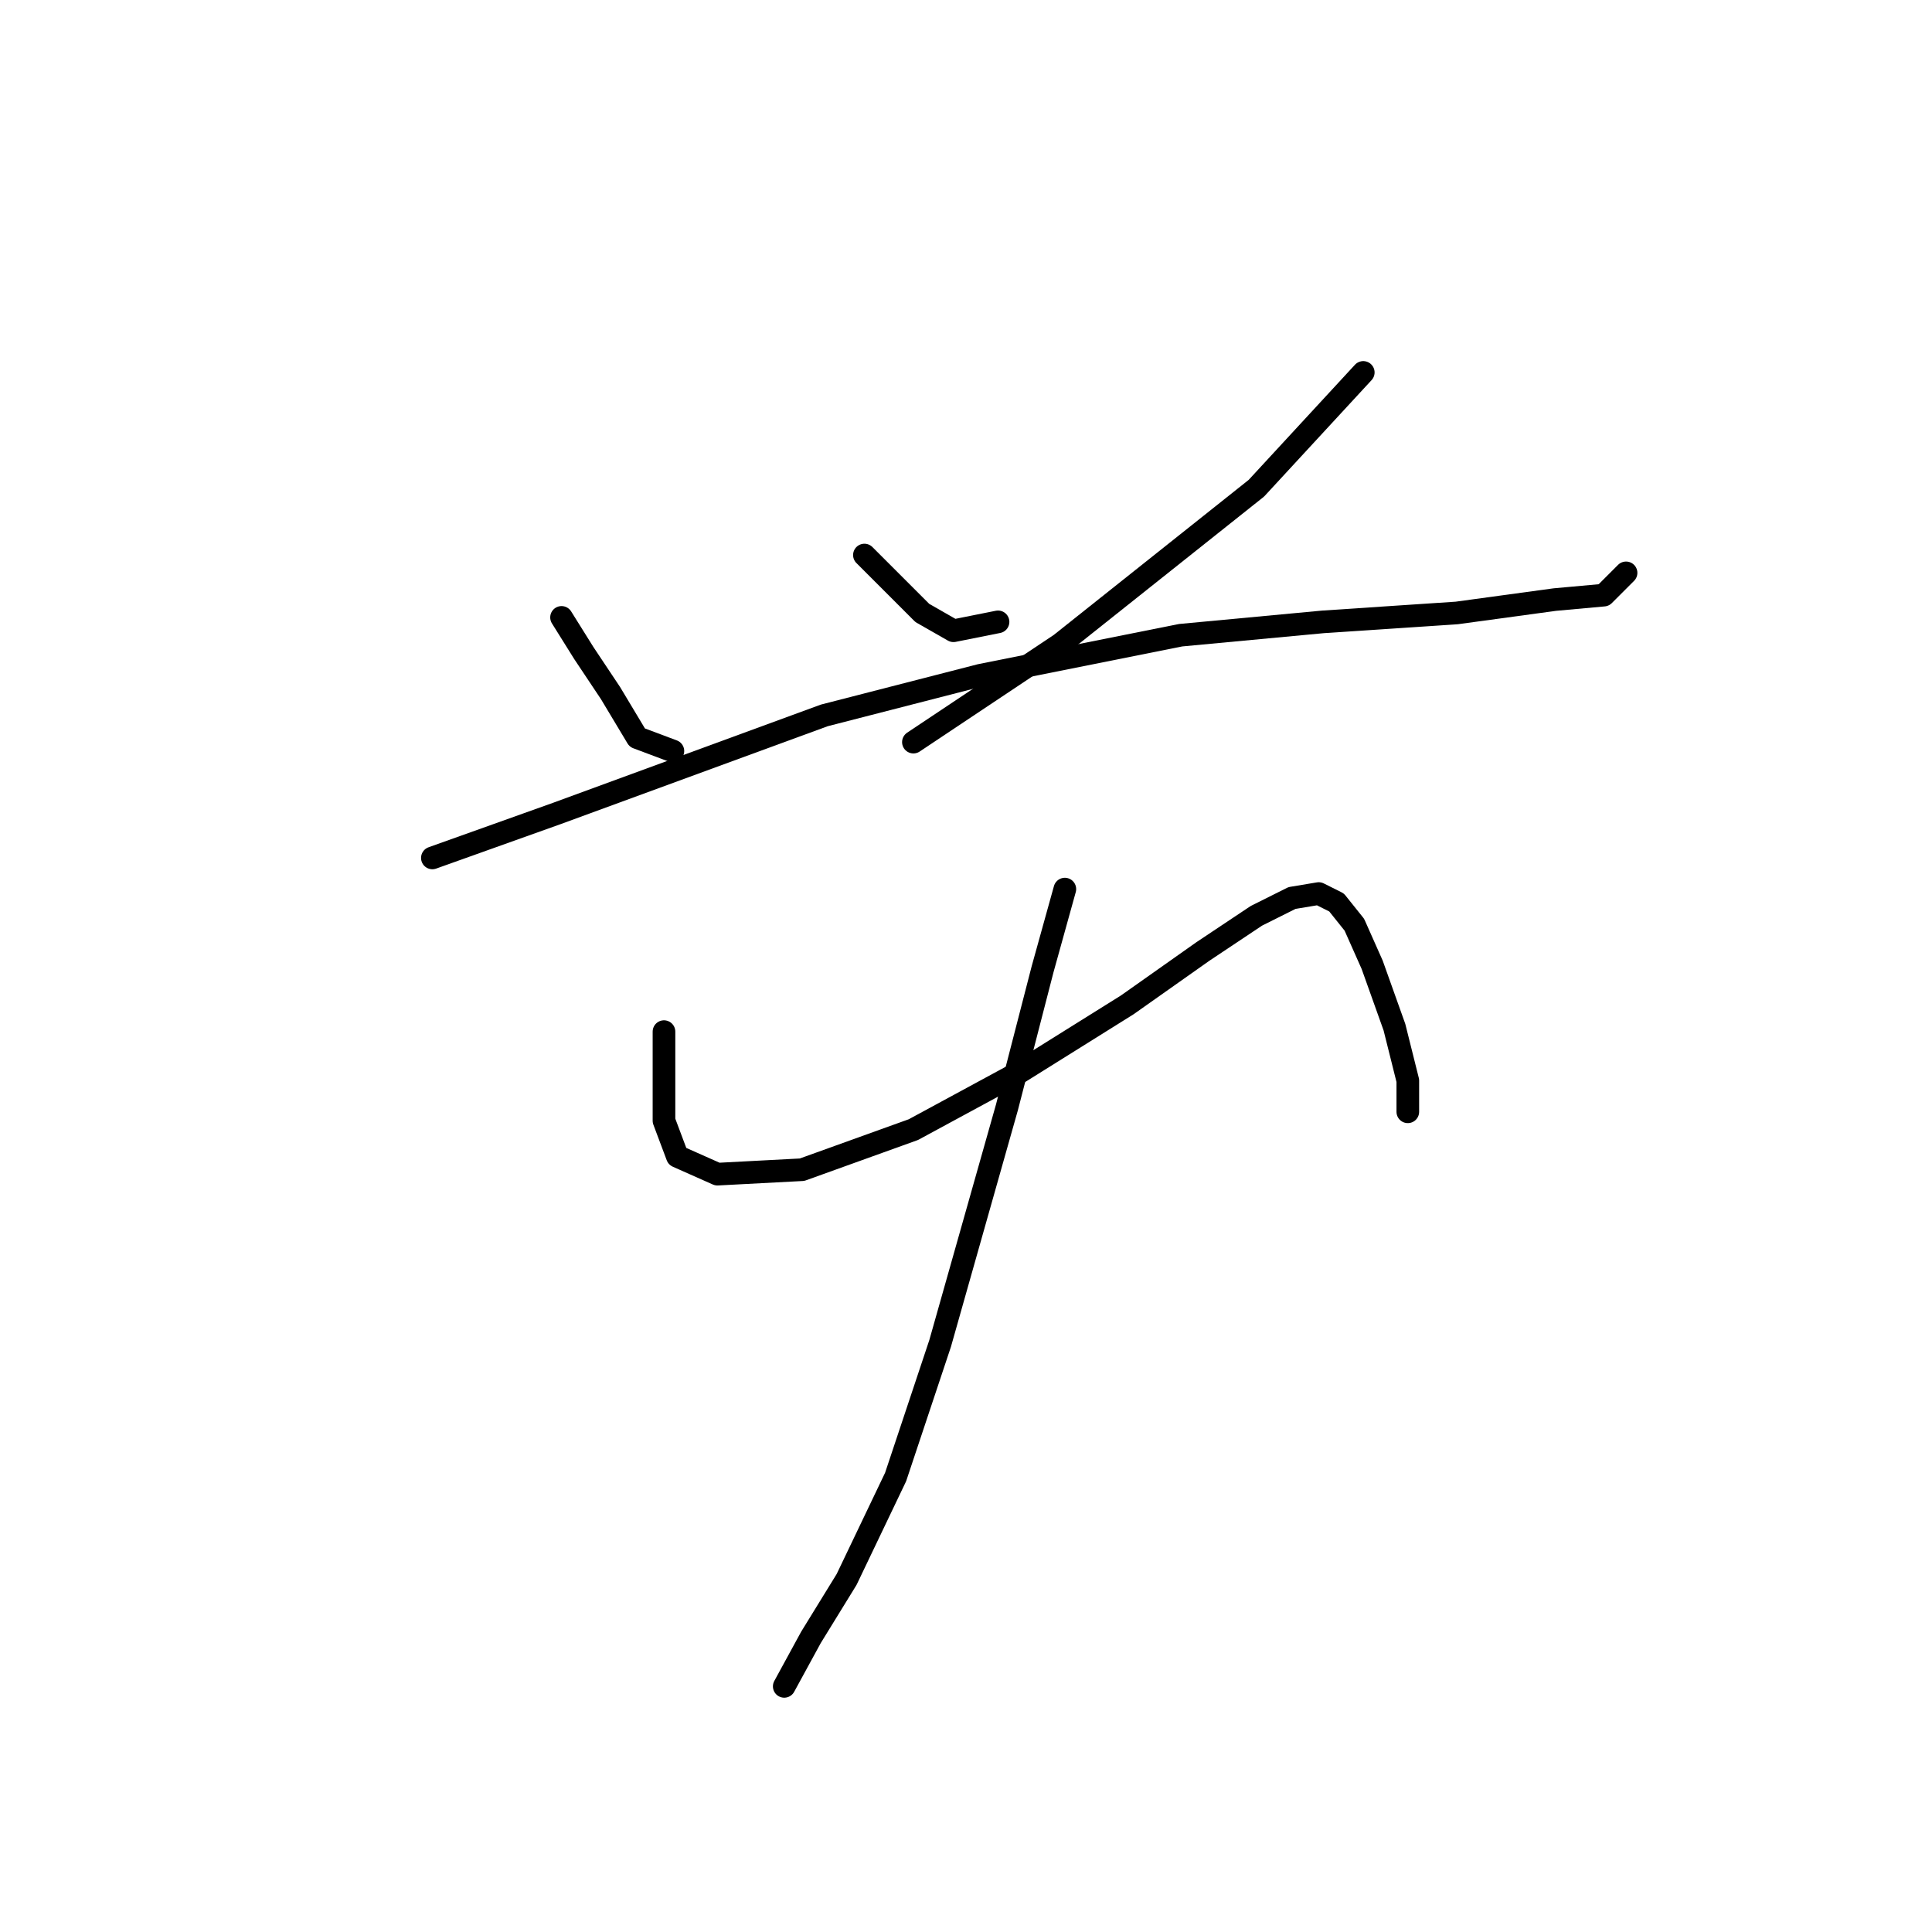 <?xml version="1.0" standalone="no"?>
    <svg width="256" height="256" xmlns="http://www.w3.org/2000/svg" version="1.1">
    <polyline stroke="black" stroke-width="3" stroke-linecap="round" fill="transparent" stroke-linejoin="round" points="74.407 81.809 77.358 86.53 80.899 91.842 84.44 97.744 89.162 99.514 89.162 99.514 " />
        <polyline stroke="black" stroke-width="3" stroke-linecap="round" fill="transparent" stroke-linejoin="round" points="114.539 73.546 118.081 77.087 122.212 81.219 126.343 83.579 132.245 82.399 132.245 82.399 " />
        <polyline stroke="black" stroke-width="3" stroke-linecap="round" fill="transparent" stroke-linejoin="round" points="180.64 49.349 166.476 64.693 140.508 85.35 121.031 98.334 121.031 98.334 " />
        <polyline stroke="black" stroke-width="3" stroke-linecap="round" fill="transparent" stroke-linejoin="round" points="57.292 113.679 73.817 107.777 109.228 94.793 129.884 89.481 156.443 84.169 175.328 82.399 193.034 81.219 206.018 79.448 212.51 78.858 215.461 75.907 215.461 75.907 " />
        <polyline stroke="black" stroke-width="3" stroke-linecap="round" fill="transparent" stroke-linejoin="round" points="87.981 136.696 87.981 142.598 87.981 148.5 89.752 153.221 95.063 155.582 106.277 154.992 121.031 149.68 135.196 142.008 149.36 133.155 159.393 126.073 166.476 121.351 171.197 118.99 174.738 118.4 177.099 119.581 179.46 122.531 181.821 127.843 184.771 136.106 186.542 143.188 186.542 147.319 186.542 147.319 " />
        <polyline stroke="black" stroke-width="3" stroke-linecap="round" fill="transparent" stroke-linejoin="round" points="141.098 117.81 138.147 128.433 133.425 146.729 124.573 178.009 118.671 195.714 112.179 209.289 107.457 216.961 103.916 223.453 103.916 223.453 " />
        </svg>